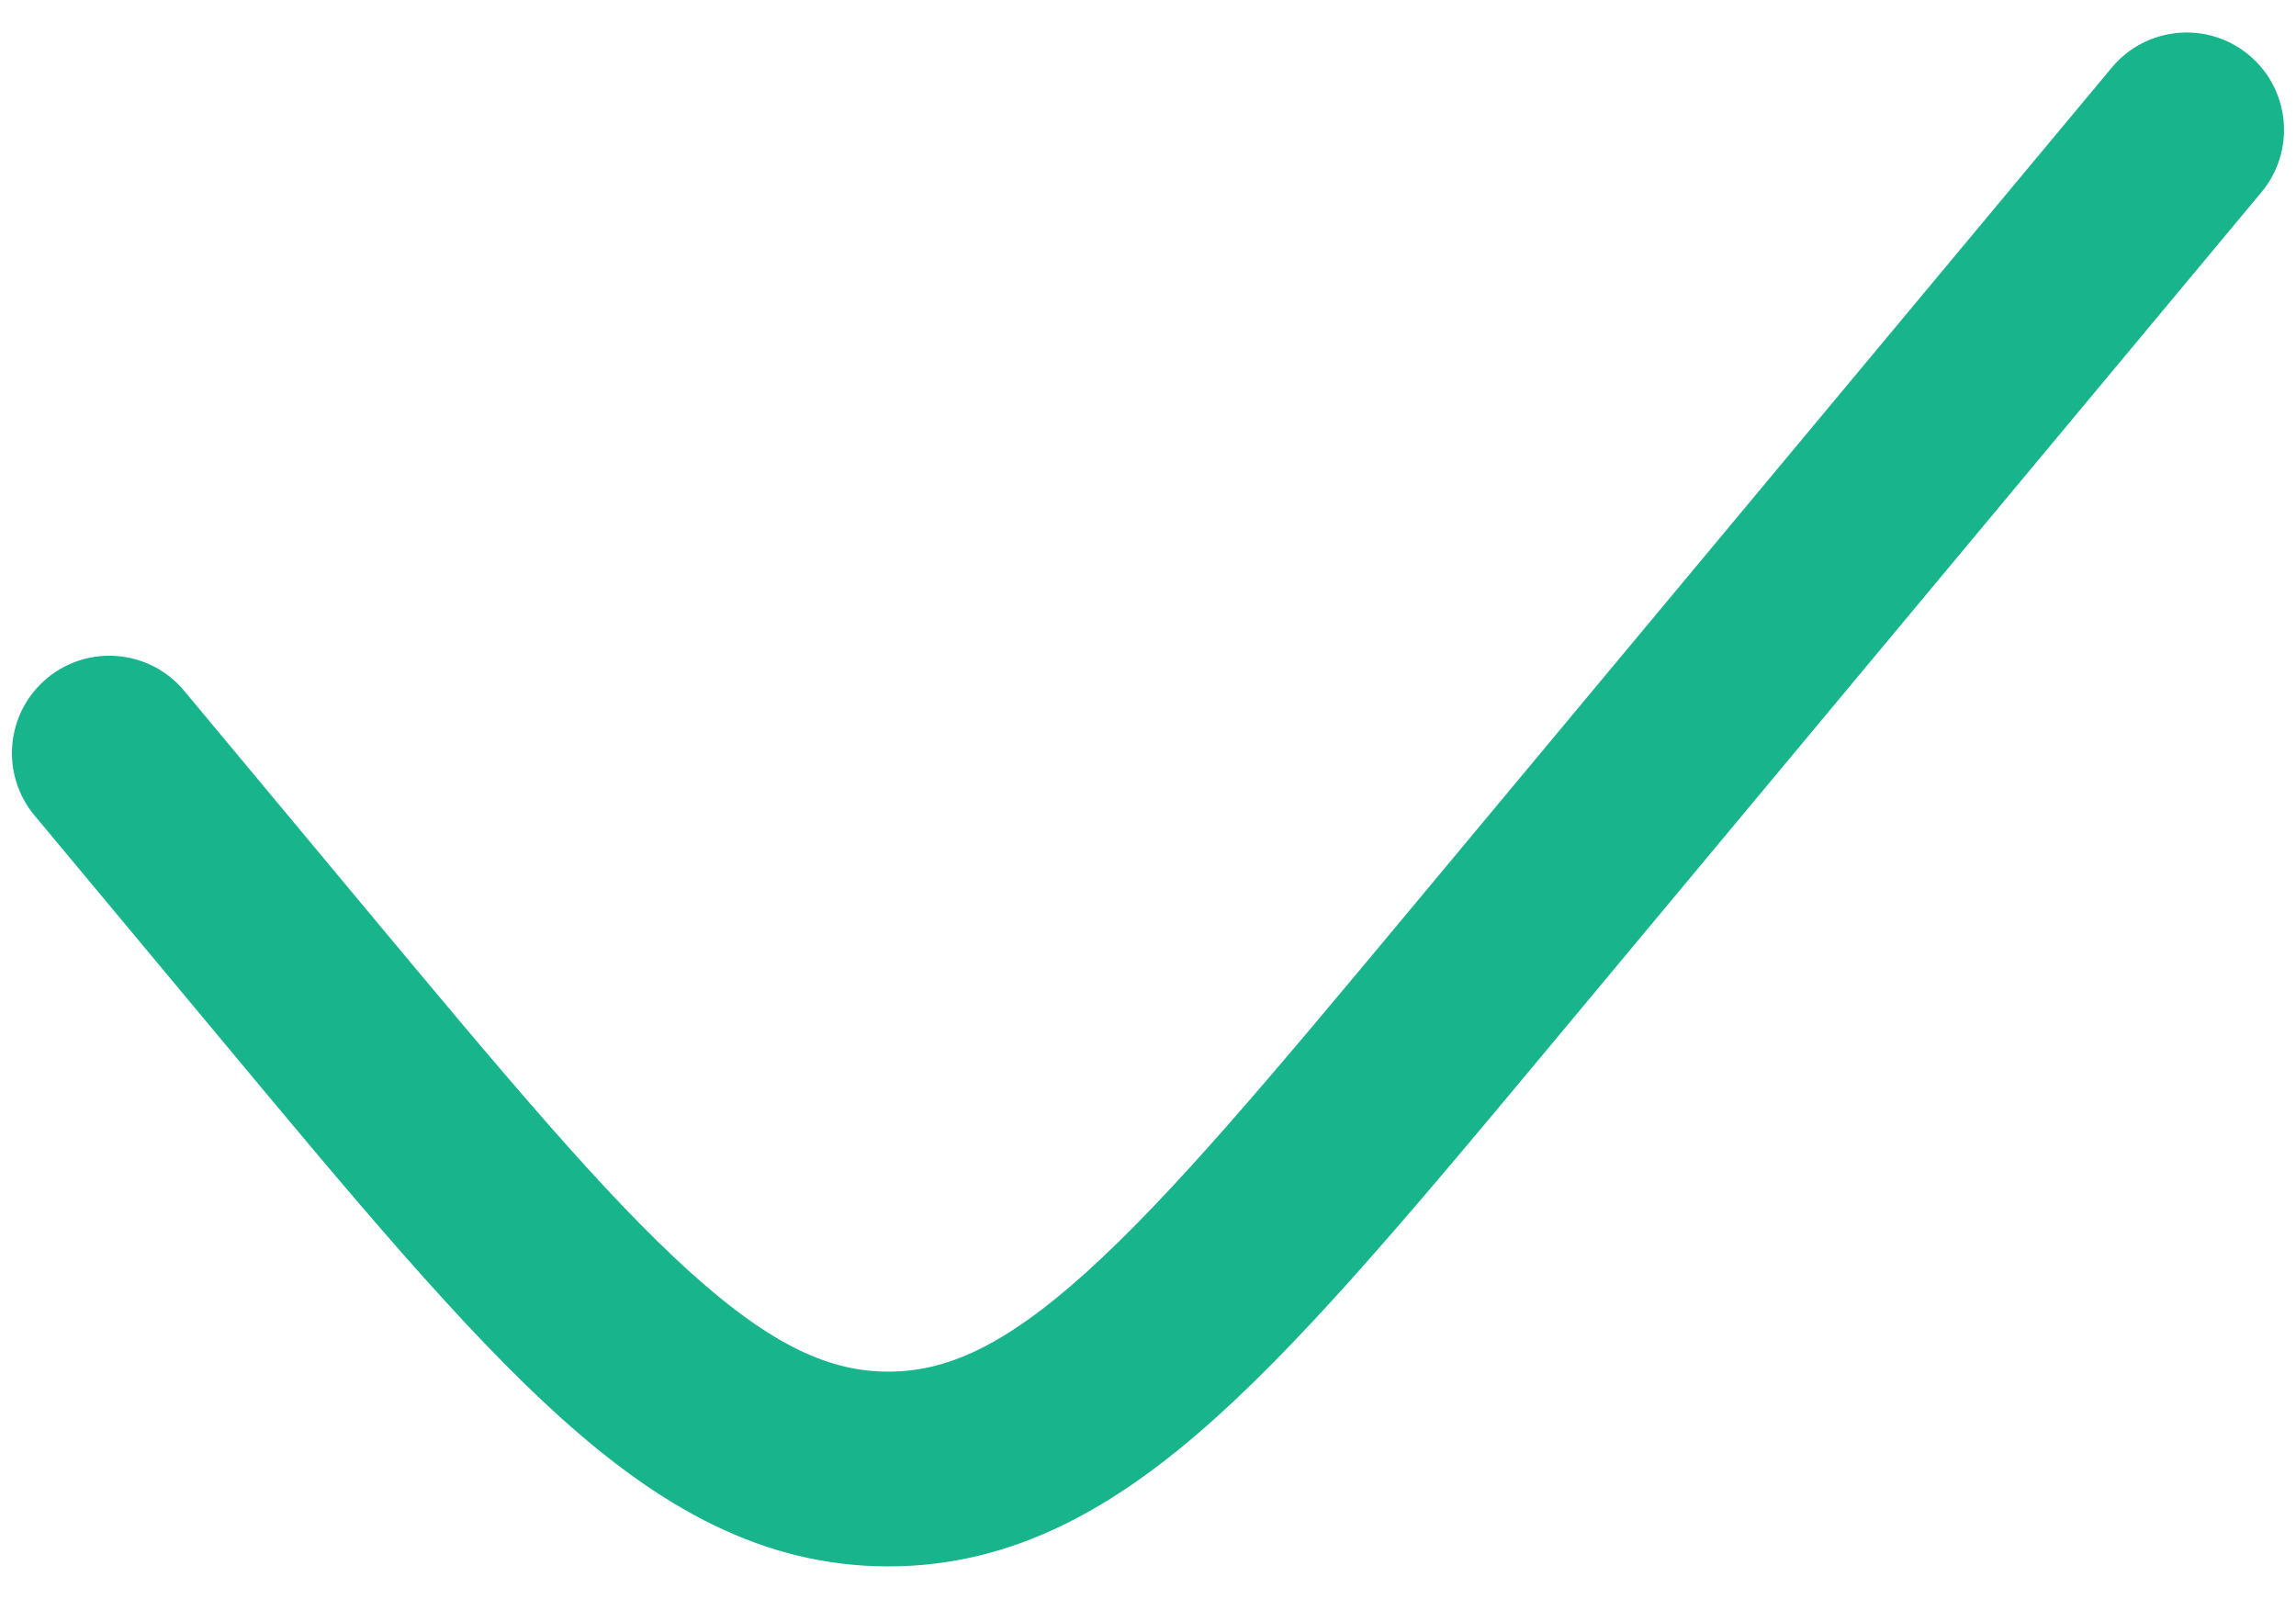 <svg width="56" height="39" viewBox="0 0 56 39" fill="none" xmlns="http://www.w3.org/2000/svg">
<path d="M55.157 4.688C55.997 3.681 55.861 2.183 54.853 1.343C53.846 0.504 52.348 0.64 51.508 1.647L34.438 22.132C31.009 26.247 28.597 29.132 26.504 31.022C24.461 32.867 23.051 33.453 21.666 33.453C20.281 33.453 18.871 32.867 16.828 31.022C14.736 29.132 12.323 26.247 8.894 22.132L4.491 16.847C3.651 15.84 2.153 15.704 1.146 16.543C0.138 17.383 0.002 18.881 0.842 19.888L5.368 25.319C8.646 29.254 11.271 32.404 13.644 34.547C16.096 36.76 18.601 38.203 21.666 38.203C24.731 38.203 27.237 36.76 29.688 34.547C32.061 32.404 34.686 29.254 37.965 25.32L55.157 4.688Z" fill="#18B48B"/>
</svg>
